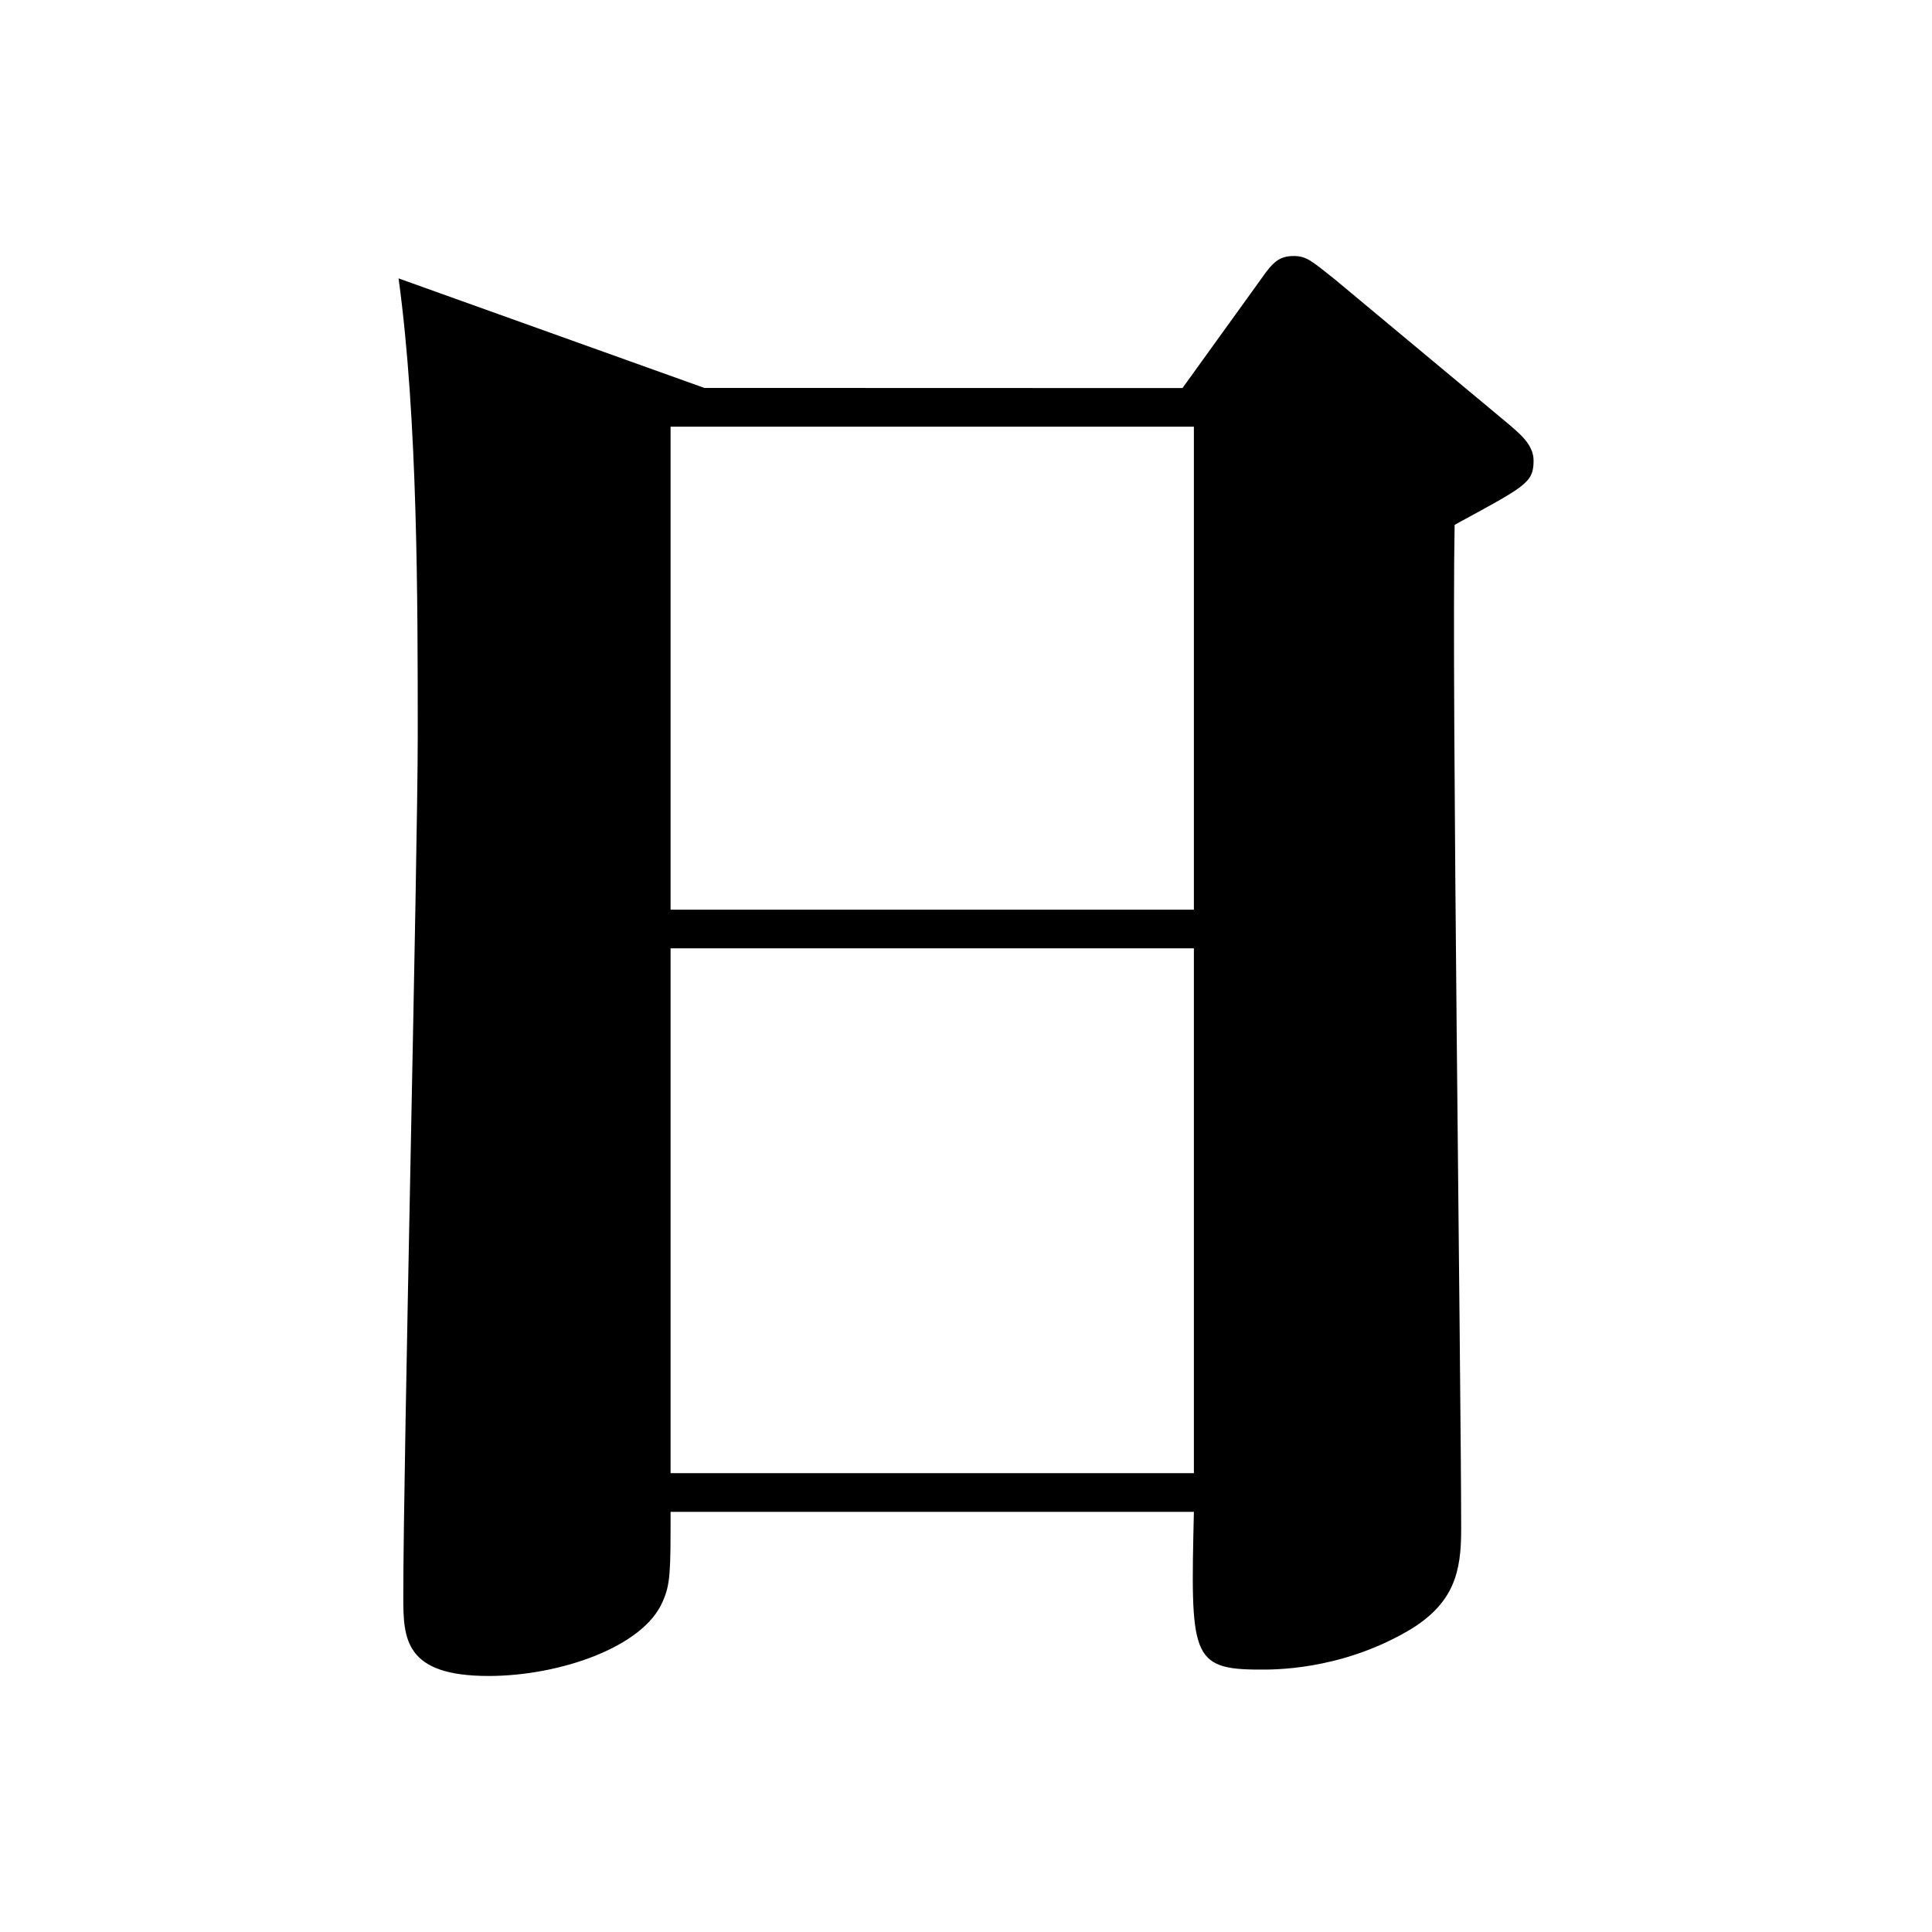 <svg xmlns="http://www.w3.org/2000/svg" width="48" height="48" viewBox="0 0 12.7 12.7"><g style="line-height:1.25"><path d="M4.63 2.55l-2.01-.72c.126.922.126 2.107.126 3.007 0 .804-.095 4.762-.095 5.662 0 .275.01.518.561.518.466 0 1.016-.19 1.143-.487.053-.116.053-.2.053-.592h3.44c-.022.942-.022 1.037.433 1.037.075 0 .519.01.974-.254.307-.18.35-.392.35-.667 0-.942-.064-5.556-.043-6.604.466-.254.519-.275.519-.423 0-.106-.096-.18-.17-.244l-1.143-.952c-.148-.117-.18-.148-.264-.148-.096 0-.138.042-.212.148l-.519.72zm3.218.255V5.98h-3.44V2.805zm0 3.429v3.45h-3.44v-3.45z" style="-inkscape-font-specification:'A-OTF Ryumin Pr5'" font-family="A-OTF Ryumin Pr5" aria-label="日" font-weight="400" font-size="10.583" letter-spacing="0" word-spacing="0" stroke-width=".265"/></g></svg>
